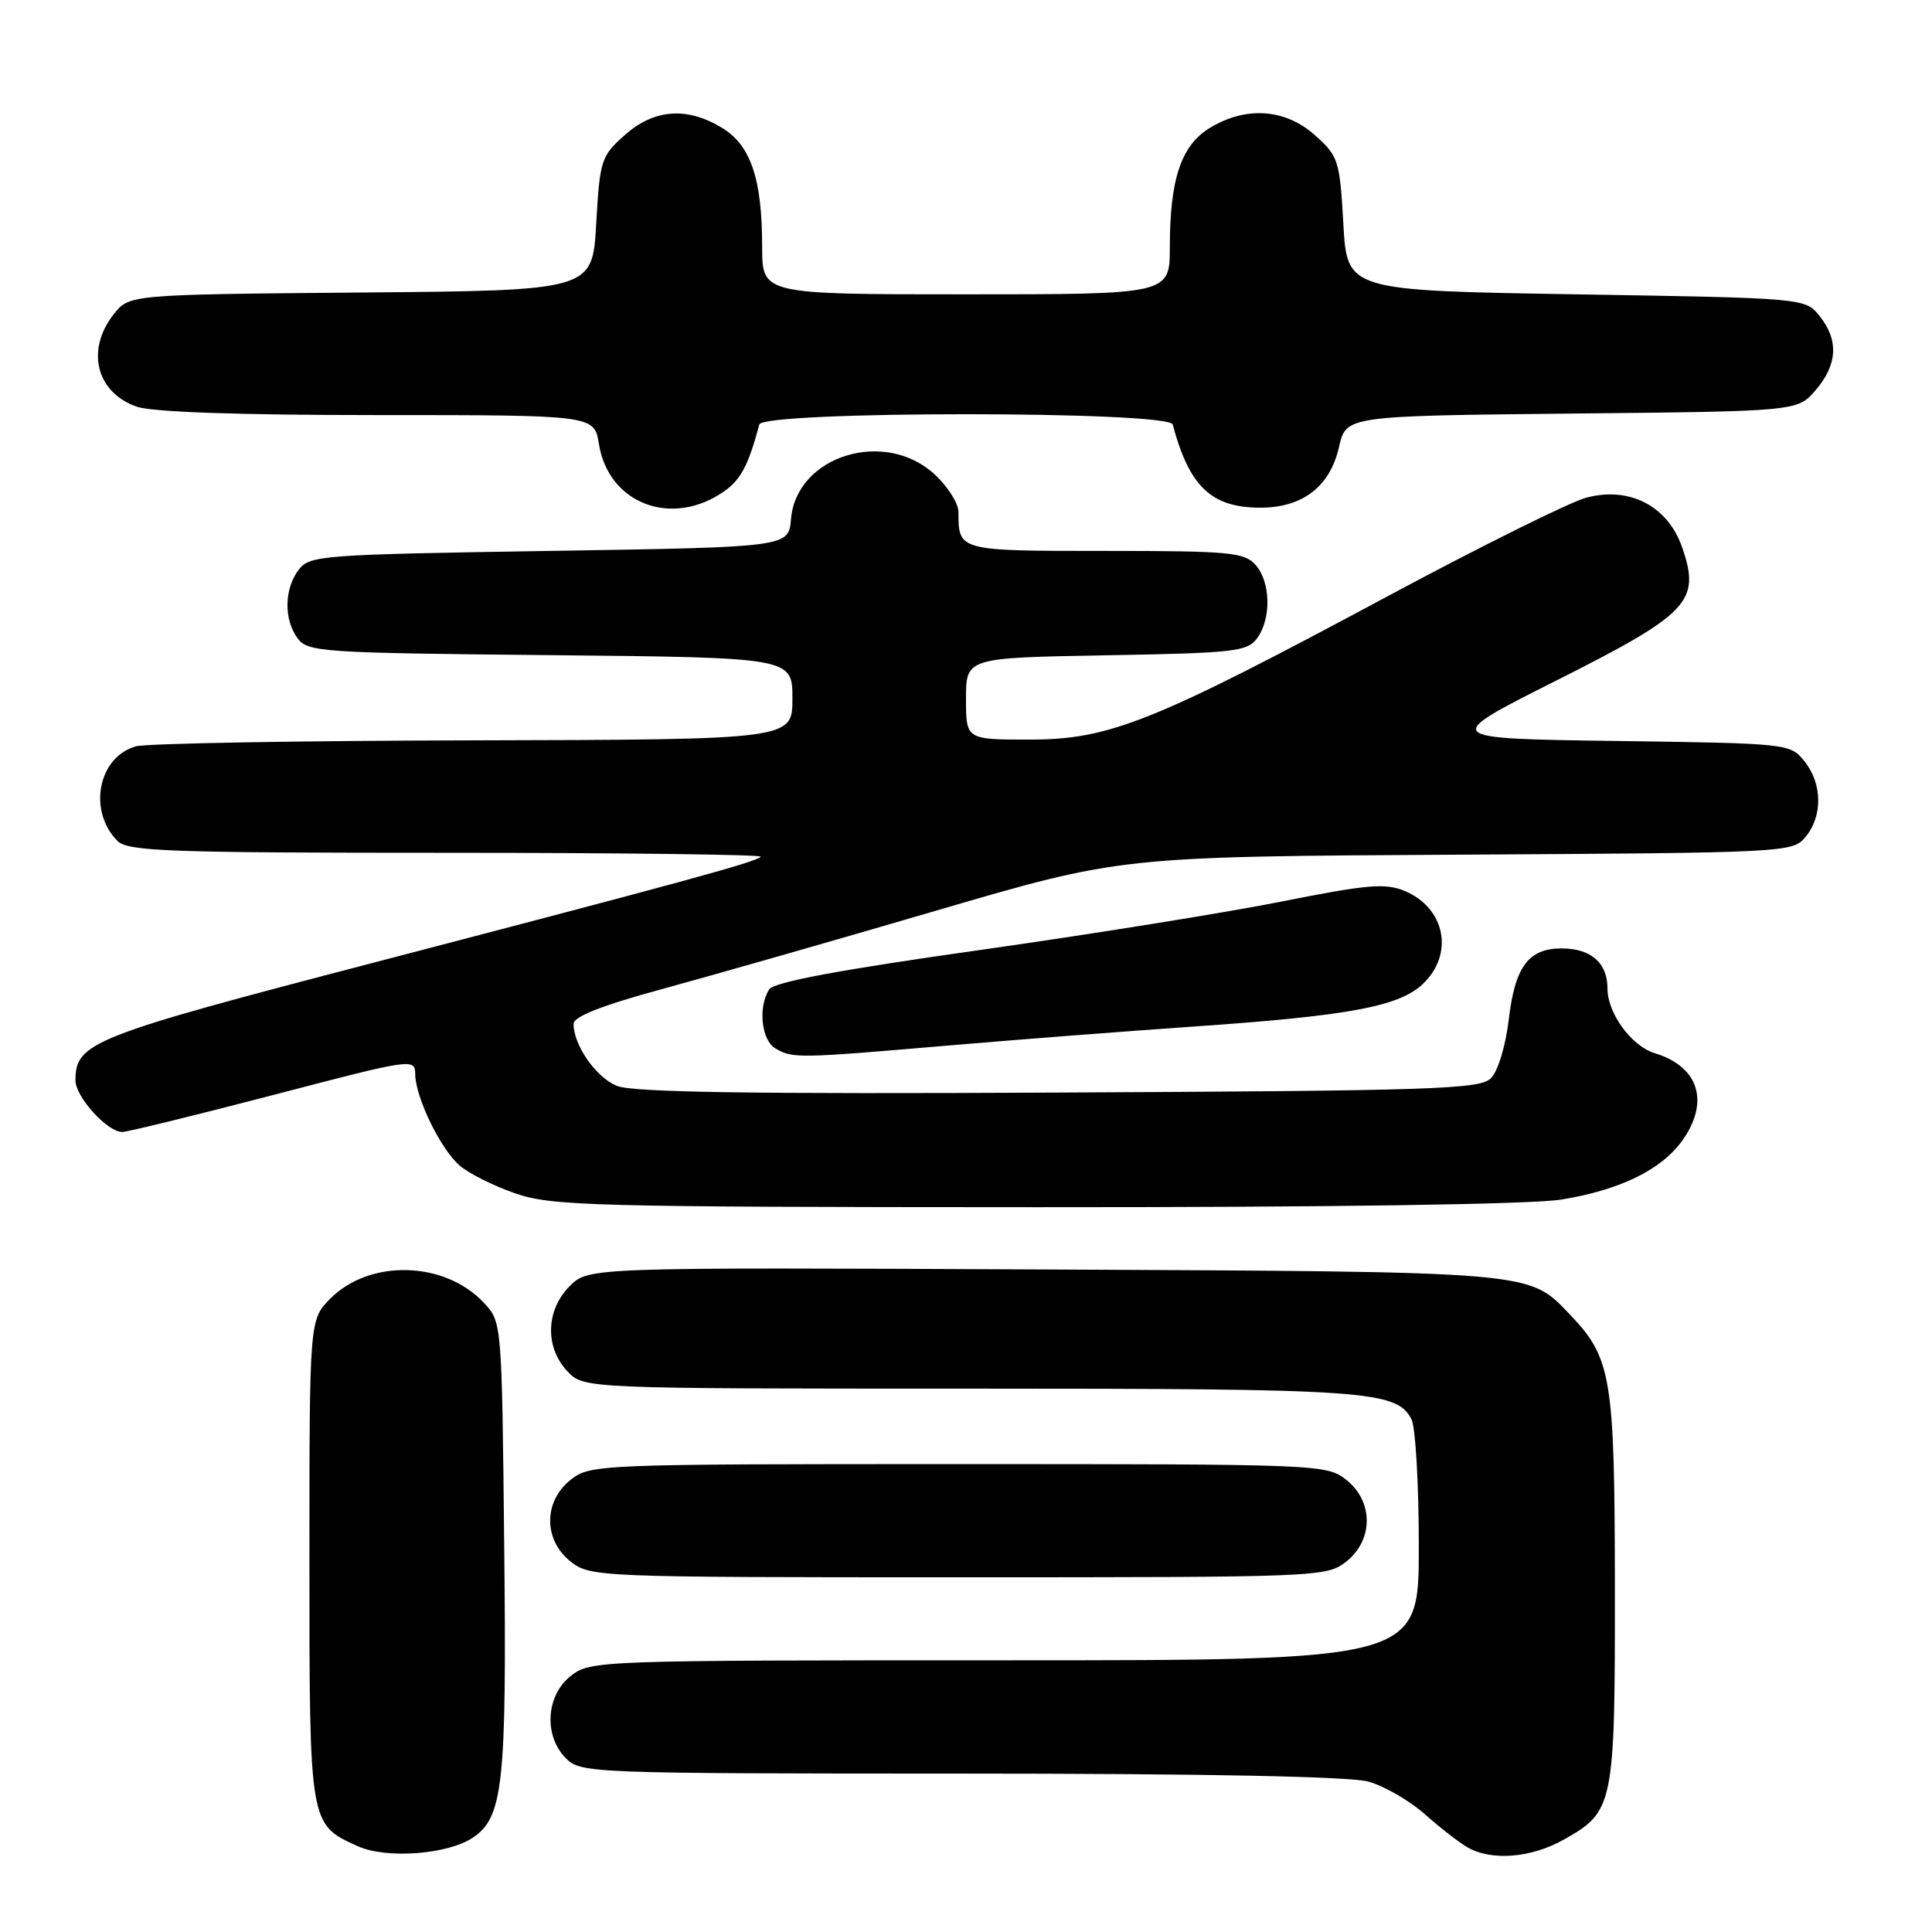 <?xml version="1.0" encoding="UTF-8" standalone="no"?>
<!DOCTYPE svg PUBLIC "-//W3C//DTD SVG 1.1//EN" "http://www.w3.org/Graphics/SVG/1.1/DTD/svg11.dtd" >
<svg xmlns="http://www.w3.org/2000/svg" xmlns:xlink="http://www.w3.org/1999/xlink" version="1.1" viewBox="0 0 256 256">
 <g >
 <path fill="currentColor"
d=" M 62.59 243.54 C 66.67 240.86 67.15 236.53 66.81 204.83 C 66.50 175.16 66.50 175.16 64.10 172.61 C 58.92 167.09 49.03 166.82 43.80 172.04 C 41.00 174.85 41.00 174.85 41.00 206.70 C 41.00 241.86 40.98 241.72 47.38 244.62 C 51.13 246.33 59.21 245.75 62.59 243.54 Z  M 207.21 243.76 C 213.85 240.03 214.00 239.26 213.98 210.30 C 213.95 182.40 213.55 179.95 207.98 174.14 C 202.50 168.42 203.71 168.52 138.24 168.21 C 77.98 167.93 77.98 167.93 75.49 170.42 C 72.32 173.59 72.18 178.50 75.17 181.69 C 77.35 184.00 77.35 184.00 128.53 184.00 C 181.28 184.00 185.00 184.26 187.02 188.04 C 187.56 189.05 188.00 196.65 188.00 204.93 C 188.00 220.00 188.00 220.00 133.13 220.00 C 79.14 220.00 78.23 220.03 75.63 222.07 C 72.33 224.67 72.02 230.02 75.00 233.00 C 76.95 234.95 78.34 235.00 127.25 235.01 C 159.59 235.01 178.86 235.39 181.32 236.07 C 183.42 236.66 186.80 238.61 188.82 240.41 C 190.84 242.21 193.40 244.19 194.50 244.81 C 197.69 246.61 202.91 246.18 207.21 243.76 Z  M 178.37 206.93 C 182.01 204.06 182.01 198.94 178.37 196.07 C 175.78 194.04 174.78 194.00 127.00 194.00 C 79.22 194.00 78.22 194.04 75.63 196.07 C 71.99 198.94 71.99 204.06 75.63 206.93 C 78.22 208.96 79.22 209.00 127.00 209.00 C 174.78 209.00 175.78 208.96 178.37 206.93 Z  M 206.87 158.95 C 214.65 157.69 220.15 155.00 222.92 151.12 C 226.57 145.99 225.10 141.33 219.28 139.56 C 216.19 138.62 213.00 134.27 213.00 130.99 C 213.00 127.58 210.81 125.67 206.90 125.67 C 202.54 125.67 200.74 128.09 199.92 135.08 C 199.50 138.59 198.49 141.94 197.56 142.87 C 196.10 144.33 190.16 144.53 140.23 144.77 C 99.54 144.98 83.78 144.74 81.72 143.88 C 78.96 142.74 76.00 138.49 76.00 135.67 C 76.00 134.70 79.74 133.23 87.75 131.05 C 94.21 129.29 110.53 124.63 124.00 120.68 C 148.50 113.50 148.50 113.50 193.00 113.25 C 236.90 113.00 237.52 112.97 239.25 110.89 C 241.54 108.12 241.47 103.81 239.09 100.86 C 237.20 98.52 236.97 98.50 214.06 98.18 C 190.94 97.86 190.94 97.86 206.21 90.18 C 223.82 81.32 225.37 79.69 222.90 72.55 C 221.00 67.04 215.91 64.41 210.17 65.95 C 208.00 66.54 196.16 72.41 183.86 79.01 C 152.70 95.73 147.01 98.00 136.40 98.00 C 128.00 98.00 128.00 98.00 128.00 92.58 C 128.00 87.16 128.00 87.16 146.58 86.83 C 163.61 86.53 165.28 86.34 166.58 84.56 C 168.49 81.94 168.37 77.07 166.35 74.83 C 164.86 73.18 162.85 73.00 146.45 73.00 C 126.92 73.00 127.00 73.02 127.00 67.82 C 127.00 66.71 125.60 64.50 123.89 62.90 C 117.29 56.73 105.51 60.37 104.81 68.79 C 104.50 72.50 104.50 72.50 72.79 73.00 C 42.56 73.48 41.01 73.59 39.57 75.50 C 37.66 78.04 37.59 82.05 39.42 84.56 C 40.76 86.40 42.51 86.52 72.92 86.81 C 105.00 87.13 105.00 87.13 105.00 92.56 C 105.00 98.00 105.00 98.00 62.75 98.10 C 39.51 98.15 19.38 98.51 18.02 98.89 C 13.00 100.29 11.60 107.46 15.57 111.43 C 16.95 112.81 22.32 113.00 59.24 113.00 C 82.39 113.00 101.10 113.24 100.81 113.52 C 100.09 114.24 91.28 116.65 49.50 127.56 C 12.08 137.32 10.00 138.14 10.00 143.16 C 10.00 145.34 14.23 150.01 16.20 149.99 C 16.92 149.98 25.94 147.77 36.25 145.08 C 54.64 140.27 55.00 140.21 55.02 142.34 C 55.05 145.39 58.32 152.15 60.86 154.40 C 62.03 155.45 65.36 157.12 68.25 158.12 C 73.10 159.80 78.30 159.94 137.00 159.96 C 176.07 159.98 202.95 159.59 206.87 158.95 Z  M 125.50 138.55 C 134.85 137.75 149.51 136.62 158.07 136.03 C 178.58 134.62 185.28 133.39 188.46 130.45 C 192.73 126.49 191.55 120.30 186.09 118.04 C 183.56 116.99 181.10 117.21 169.81 119.46 C 162.49 120.92 144.42 123.82 129.65 125.91 C 111.10 128.53 102.53 130.14 101.92 131.10 C 100.42 133.46 100.89 137.84 102.75 138.92 C 105.05 140.26 105.67 140.25 125.50 138.55 Z  M 96.00 65.07 C 98.18 63.53 99.19 61.59 100.61 56.25 C 101.09 54.43 154.91 54.43 155.39 56.25 C 157.58 64.48 160.52 67.27 167.00 67.27 C 172.61 67.27 176.24 64.47 177.43 59.22 C 178.36 55.11 178.36 55.11 208.27 54.80 C 238.18 54.50 238.18 54.50 240.59 51.69 C 243.49 48.31 243.66 45.04 241.09 41.86 C 239.18 39.50 239.18 39.50 208.84 39.00 C 178.50 38.50 178.50 38.50 178.00 29.66 C 177.52 21.22 177.36 20.70 174.23 17.91 C 170.30 14.40 165.09 14.04 160.31 16.95 C 156.51 19.27 155.01 23.71 155.01 32.75 C 155.00 39.00 155.00 39.00 128.00 39.00 C 101.00 39.00 101.00 39.00 100.99 32.75 C 100.99 23.71 99.49 19.27 95.69 16.95 C 91.03 14.11 86.66 14.44 82.77 17.91 C 79.64 20.70 79.48 21.22 79.00 29.66 C 78.50 38.50 78.50 38.50 47.81 38.76 C 17.12 39.03 17.12 39.03 15.06 41.65 C 11.34 46.39 12.75 52.02 18.13 53.89 C 20.16 54.60 31.63 55.00 50.02 55.00 C 78.74 55.00 78.74 55.00 79.36 58.83 C 80.63 66.79 89.09 69.96 96.00 65.07 Z "/>
</g>
</svg>